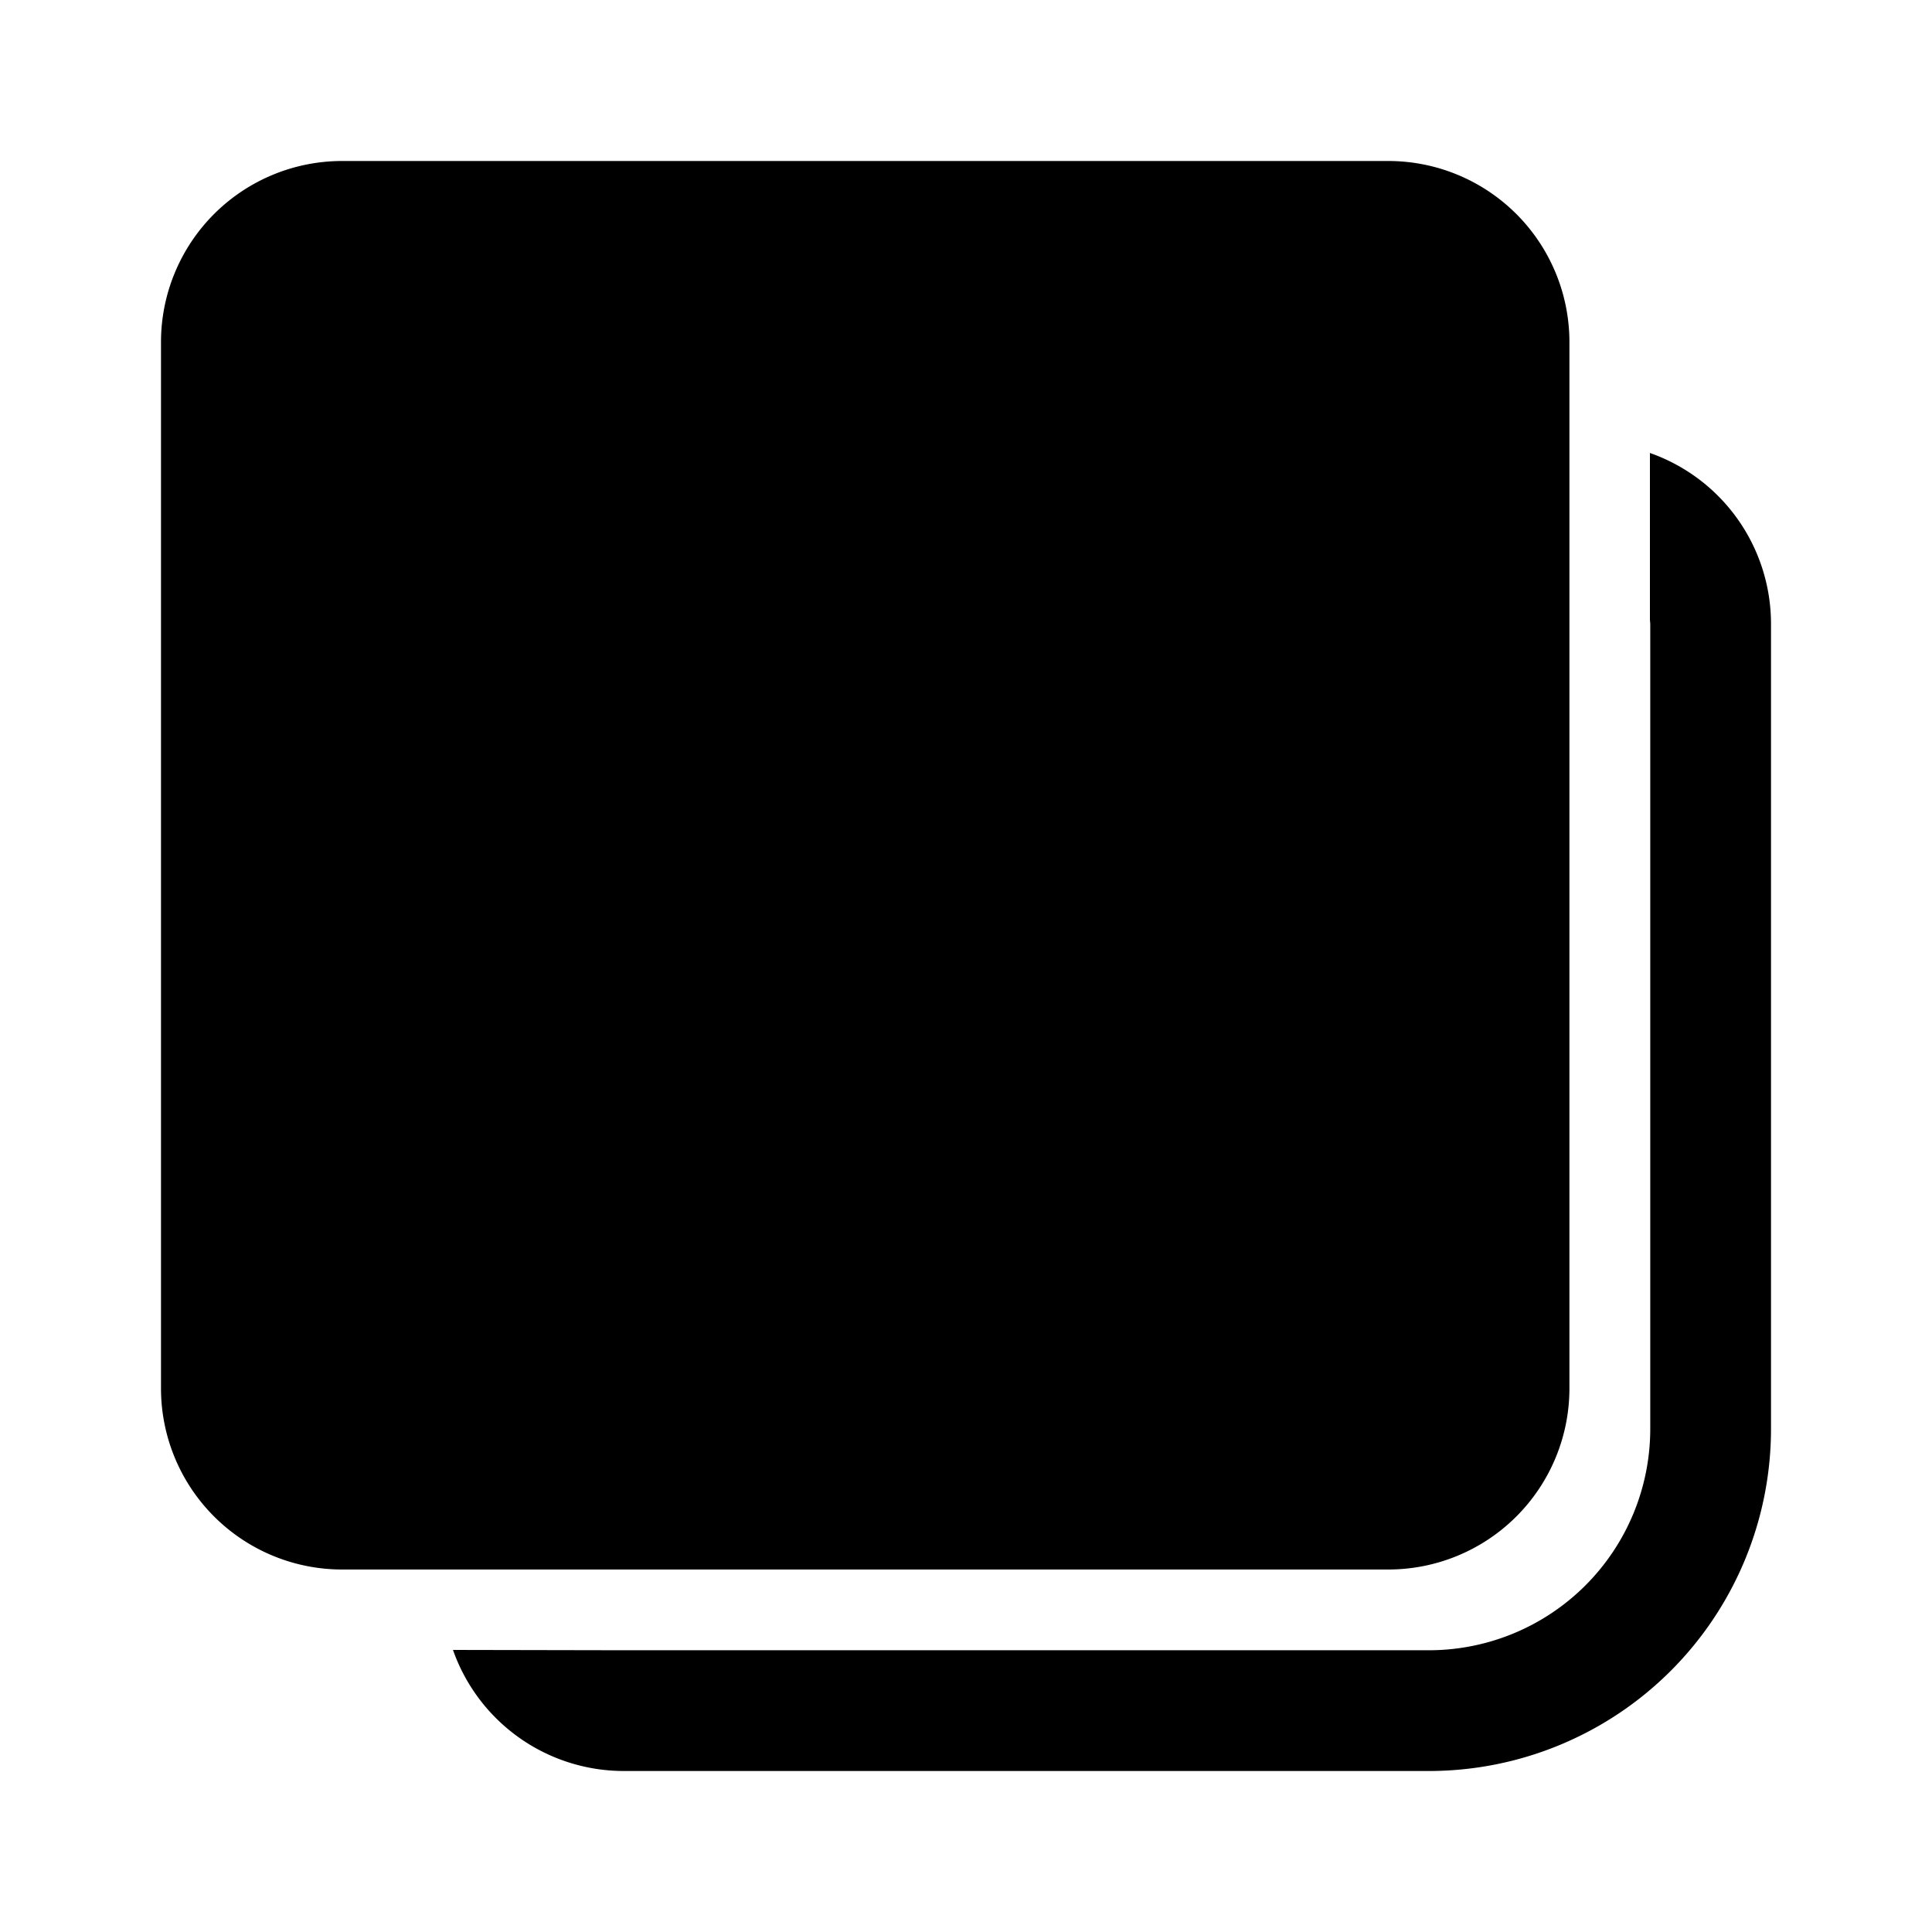 <svg xmlns="http://www.w3.org/2000/svg" viewBox="0 0 24 24"><path fill="currentColor" d="M20.496 5.627A2.25 2.25 0 0 1 22 7.75v10A4.25 4.25 0 0 1 17.75 22h-10a2.25 2.25 0 0 1-2.123-1.504l2.097.004H17.75a2.75 2.75 0 0 0 2.75-2.75v-10l-.004-.051zM17.246 2a2.25 2.25 0 0 1 2.25 2.25v12.997a2.25 2.25 0 0 1-2.25 2.25H4.25A2.25 2.25 0 0 1 2 17.247V4.25A2.25 2.25 0 0 1 4.25 2h12.997z"/></svg>